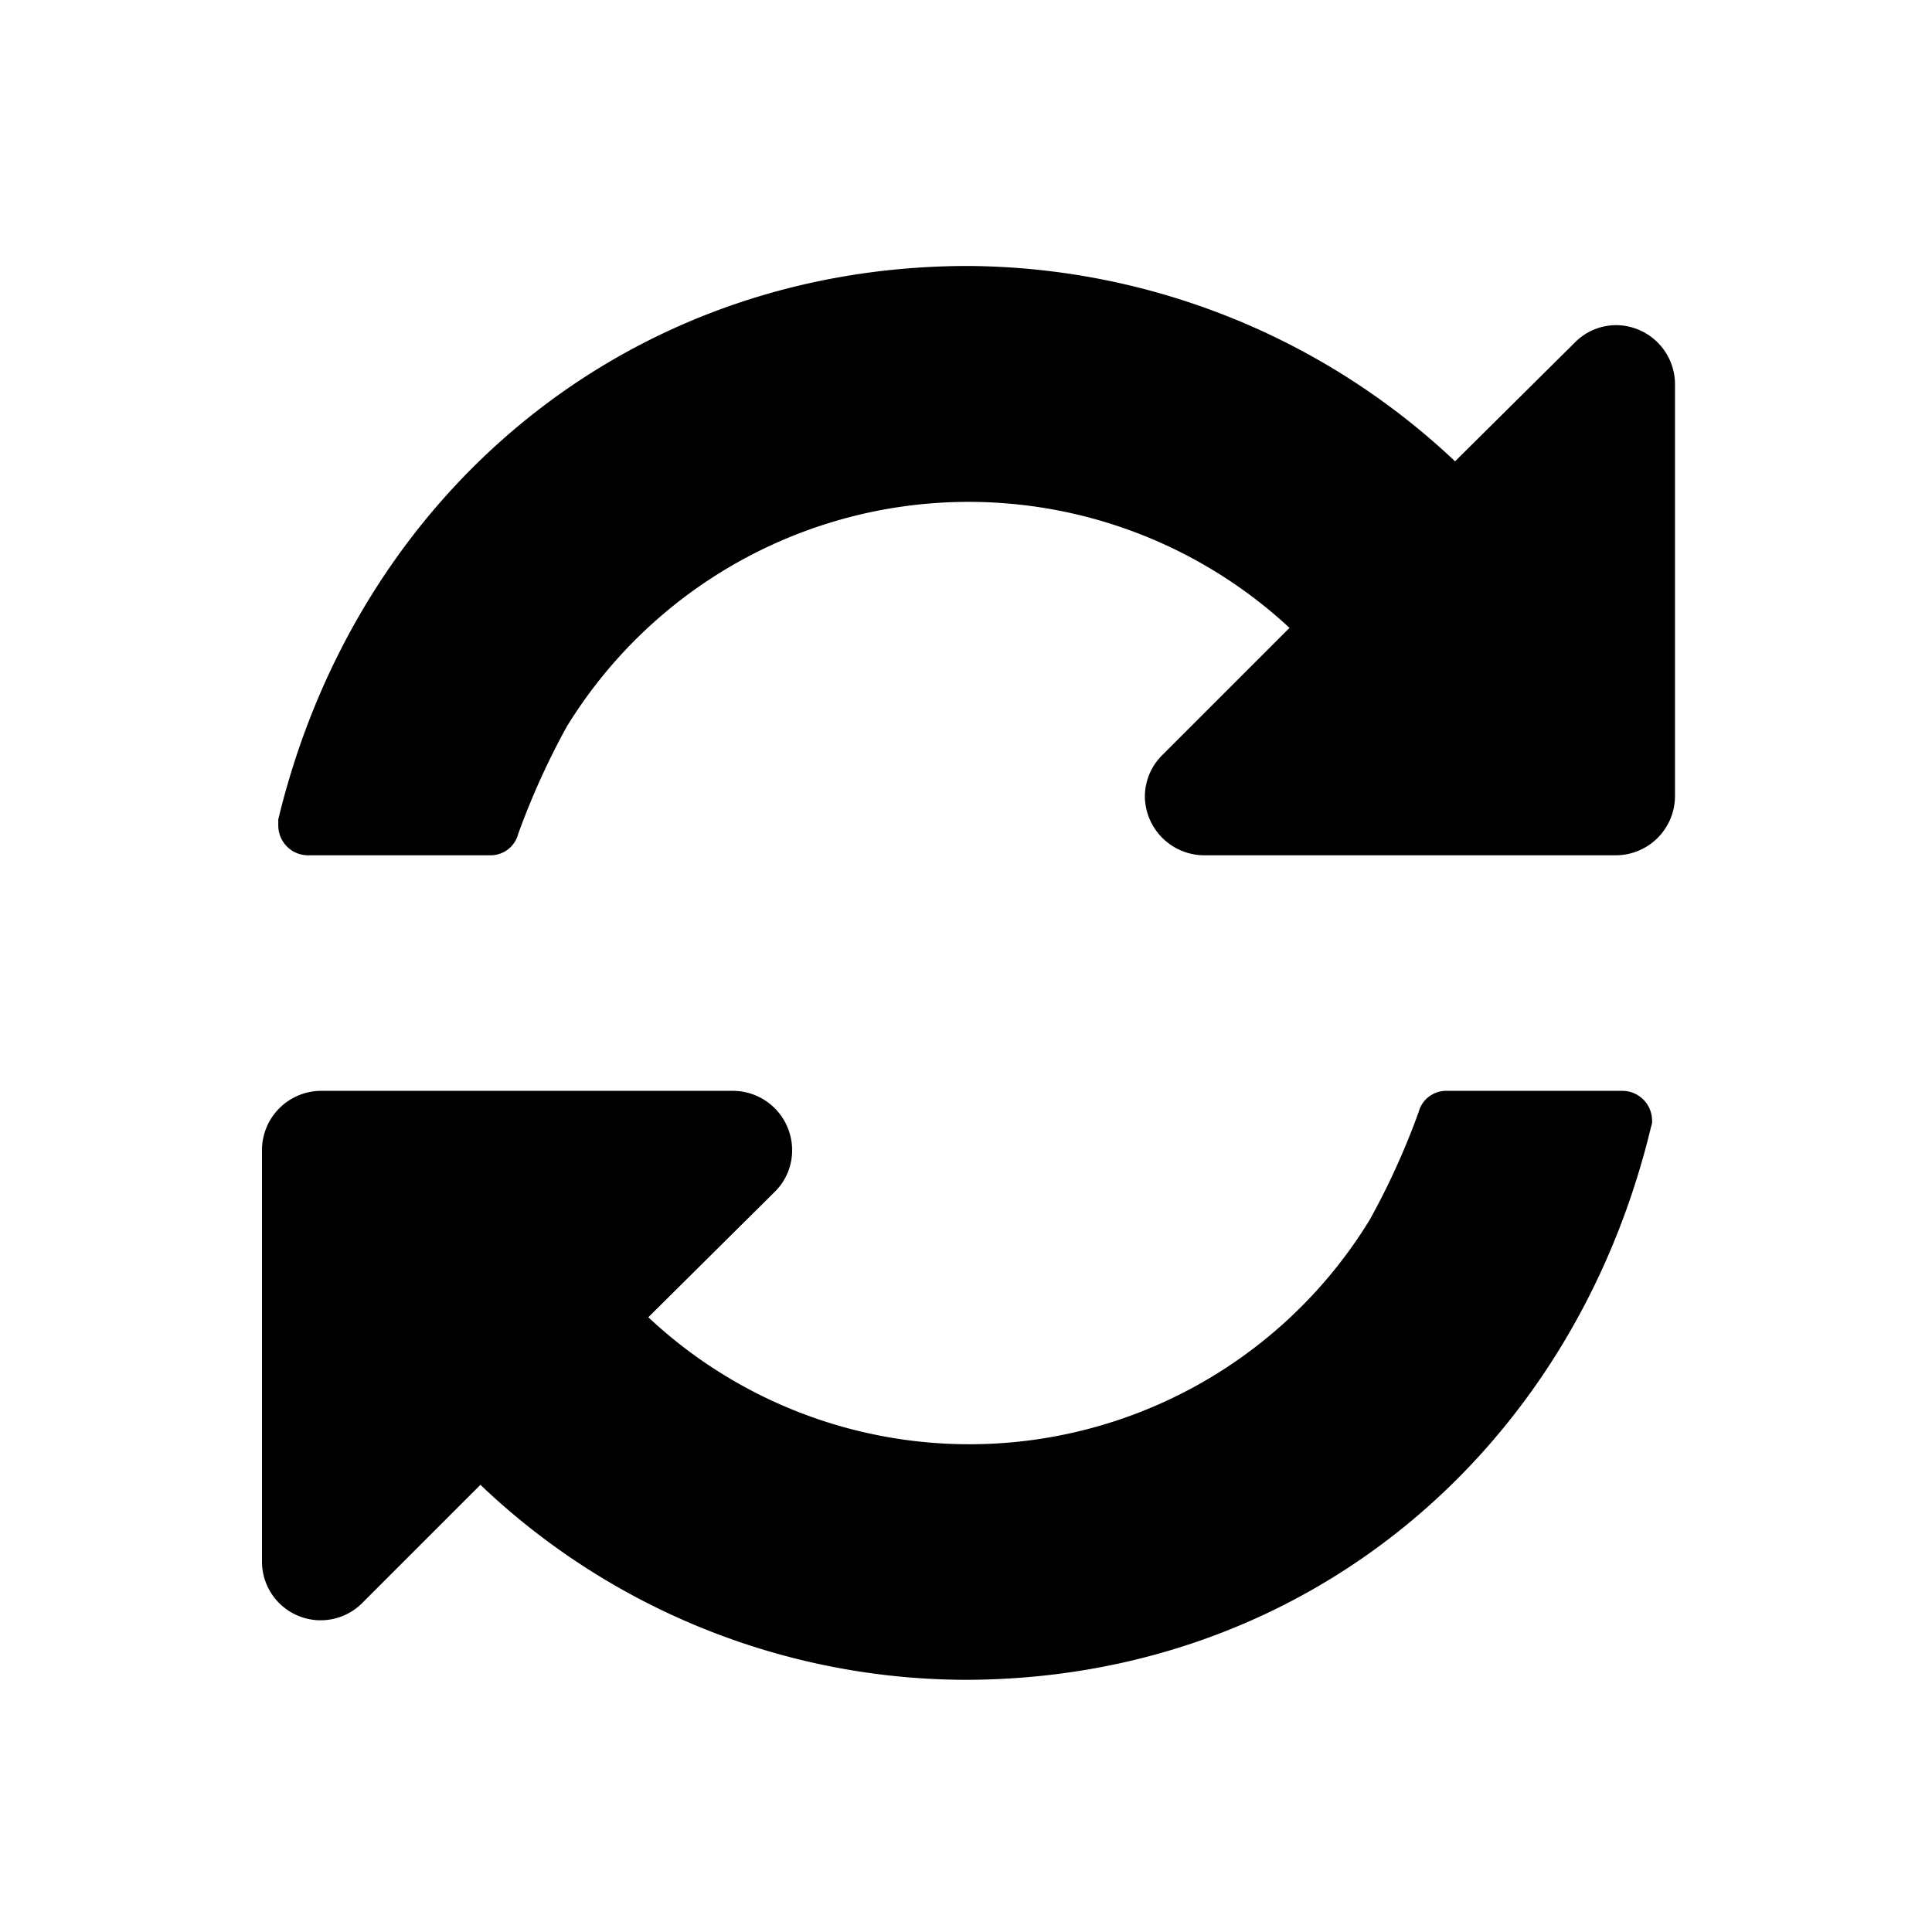 <svg id="Layer_1" data-name="Layer 1" xmlns="http://www.w3.org/2000/svg" viewBox="0 0 116.22 116.22"><path d="M99.32,67.78c-4.7,19.6-20.87,33.27-41.3,33.27A42.45,42.45,0,0,1,28.9,89.32l-7.14,7.14a3.53,3.53,0,0,1-6-2.49V69.16a3.57,3.57,0,0,1,3.55-3.54h24.8a3.57,3.57,0,0,1,3.54,3.54,3.49,3.49,0,0,1-1,2.49L39,79.24a28.23,28.23,0,0,0,43.4-5.87,44.49,44.49,0,0,0,2.94-6.48A1.71,1.71,0,0,1,87,65.62H97.61a1.79,1.79,0,0,1,1.77,1.77A.89.89,0,0,1,99.32,67.78Zm1.44-19.88a3.57,3.57,0,0,1-3.54,3.55H72.42a3.58,3.58,0,0,1-3.55-3.55,3.52,3.52,0,0,1,1.06-2.49l7.64-7.64A28.37,28.37,0,0,0,34.1,43.7a45.4,45.4,0,0,0-2.93,6.47,1.71,1.71,0,0,1-1.66,1.28h-11a1.79,1.79,0,0,1-1.77-1.78v-.38C21.48,29.63,37.81,16,58.24,16A43,43,0,0,1,87.53,27.75l7.2-7.14a3.49,3.49,0,0,1,2.49-1.05,3.56,3.56,0,0,1,3.54,3.54Z"/></svg>